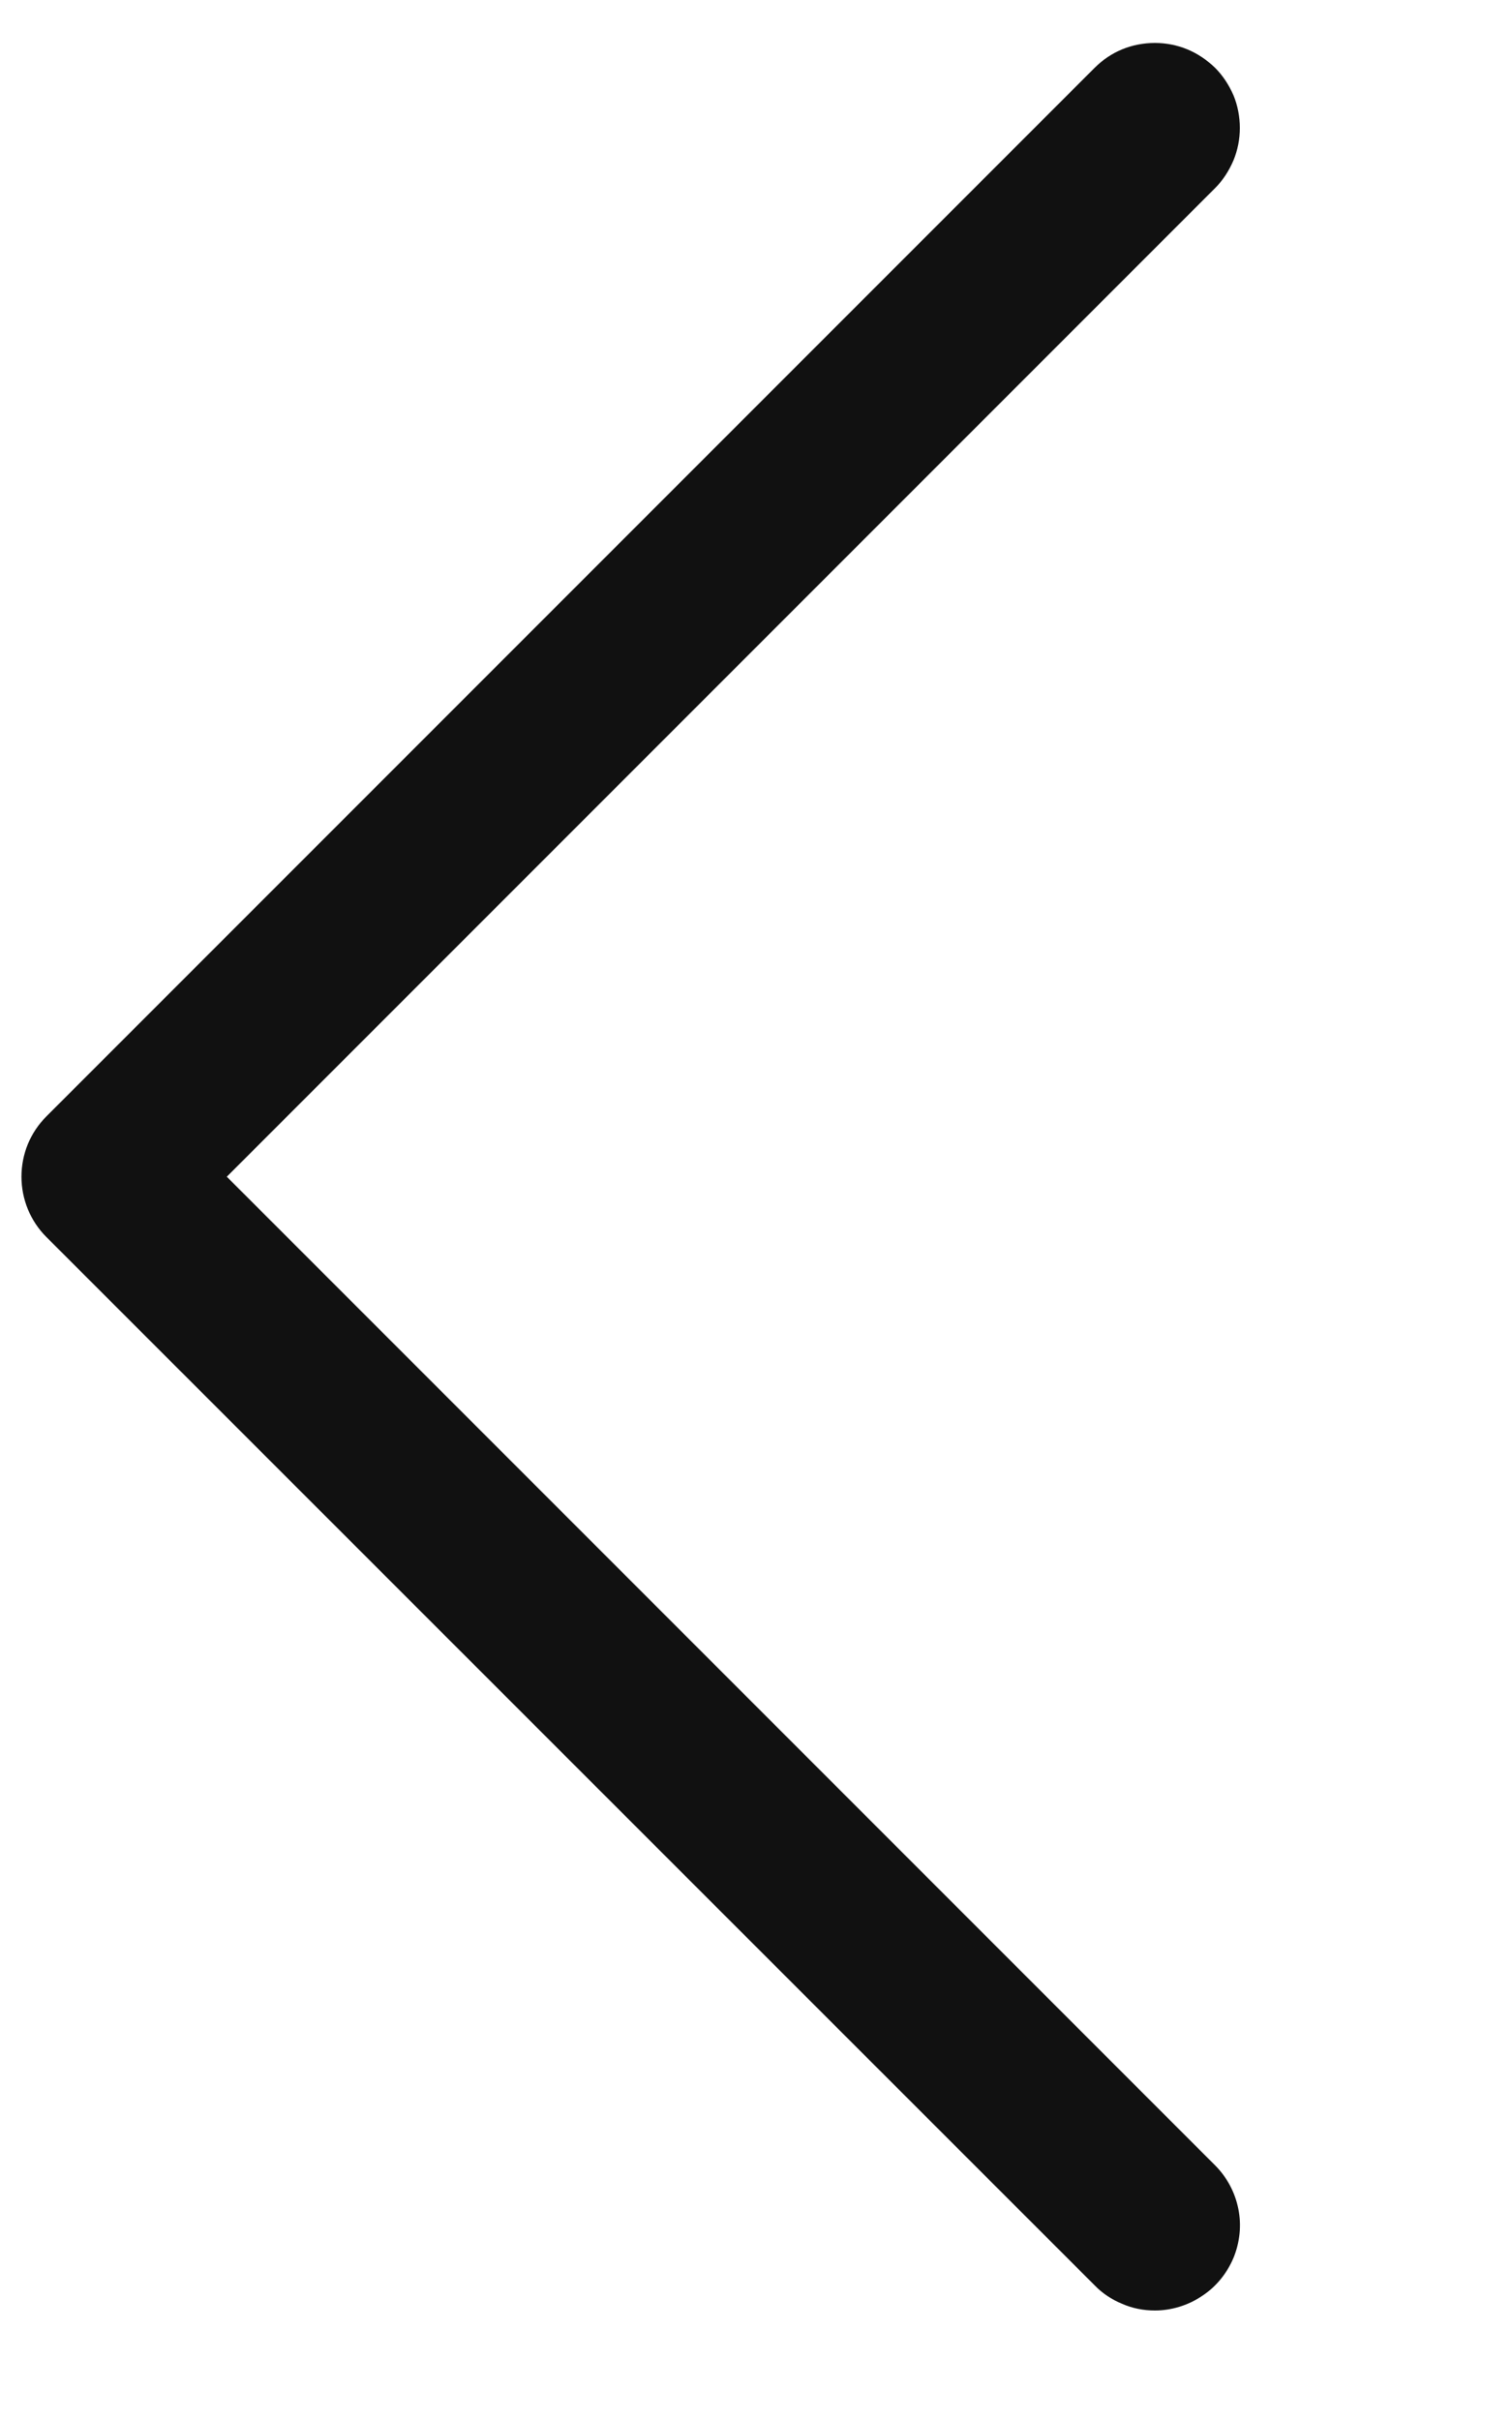 <svg width="5" height="8" viewBox="0 0 5 8" fill="none" xmlns="http://www.w3.org/2000/svg">
<path d="M3.819 7.638C3.782 7.638 3.745 7.631 3.711 7.616C3.677 7.602 3.646 7.582 3.62 7.555L0.153 4.089C0.1 4.036 0.071 3.964 0.071 3.89C0.071 3.815 0.1 3.744 0.153 3.691L3.62 0.224C3.646 0.198 3.677 0.177 3.711 0.163C3.745 0.149 3.782 0.142 3.819 0.142C3.856 0.142 3.892 0.149 3.926 0.163C3.96 0.177 3.991 0.198 4.018 0.224C4.044 0.25 4.064 0.281 4.079 0.315C4.093 0.349 4.1 0.386 4.1 0.423C4.1 0.46 4.093 0.496 4.079 0.53C4.064 0.565 4.044 0.596 4.018 0.622L0.75 3.89L4.018 7.158C4.057 7.197 4.084 7.247 4.095 7.302C4.106 7.356 4.1 7.413 4.079 7.464C4.057 7.516 4.021 7.56 3.975 7.59C3.929 7.621 3.874 7.638 3.819 7.638Z" fill="#111111"/>
</svg>
